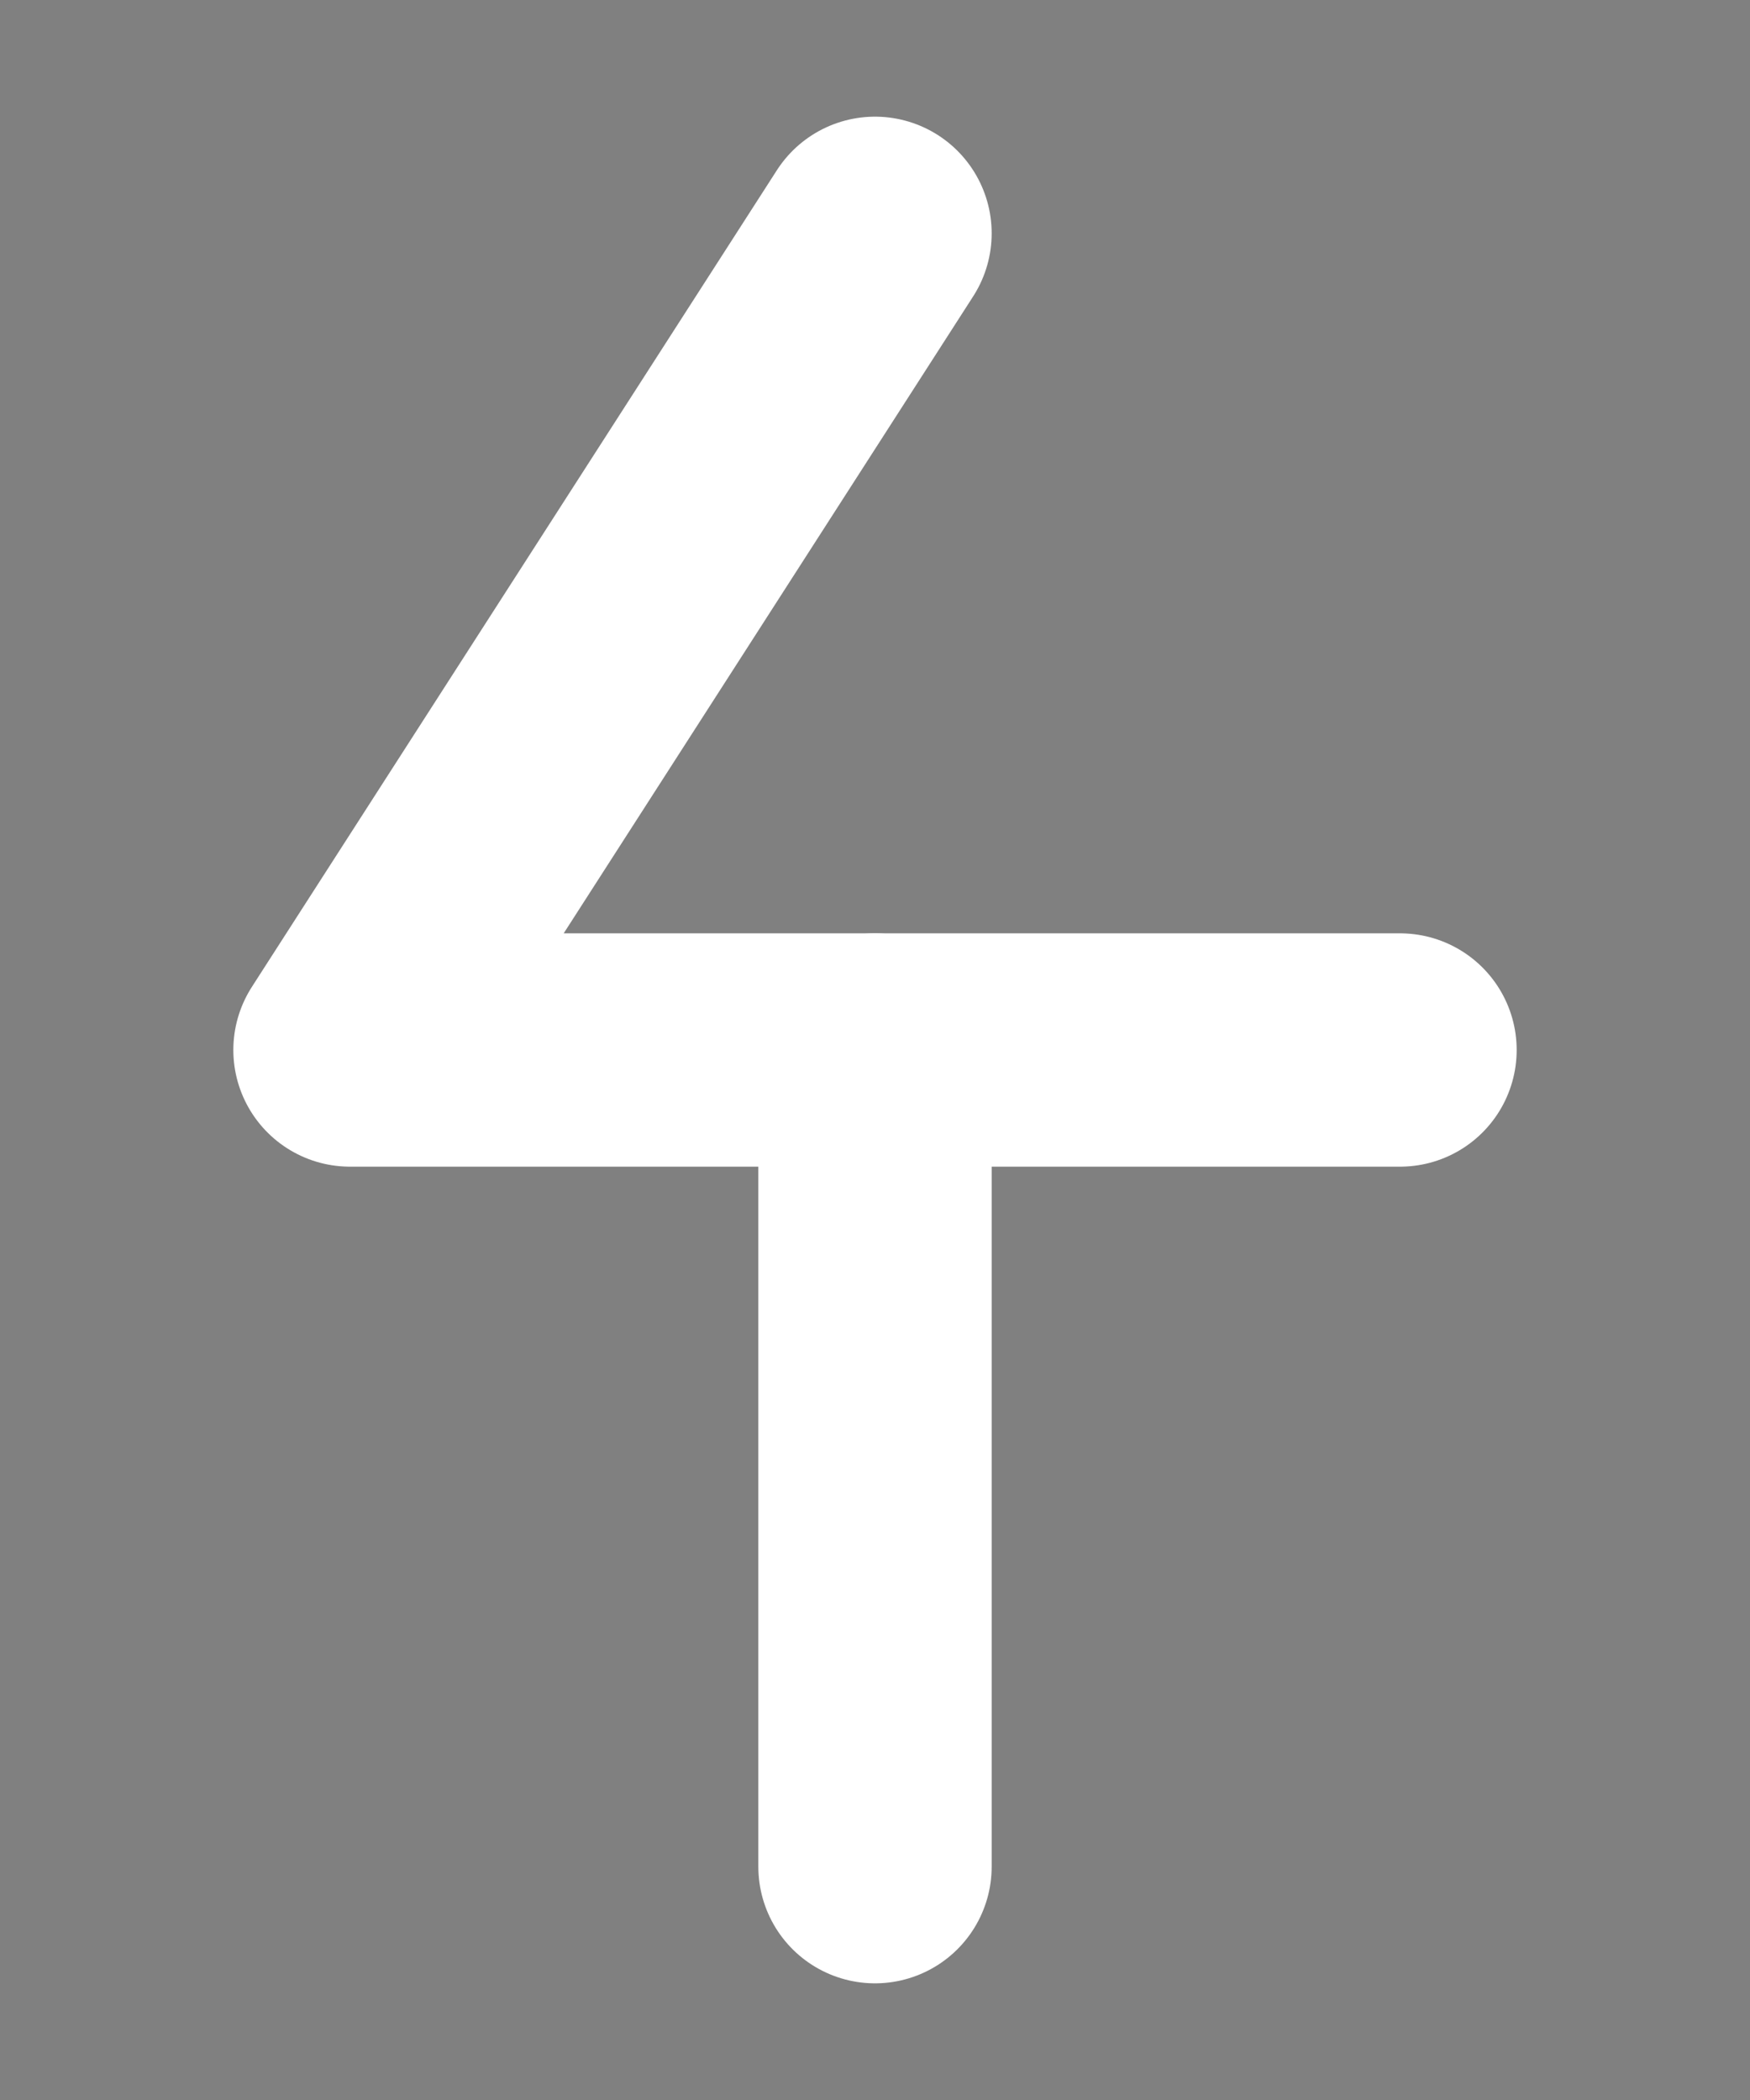 <?xml version="1.0" encoding="UTF-8"?><svg xmlns="http://www.w3.org/2000/svg" viewBox="0 0 15 18"><rect x="0" y="0" width="15" height="18" fill="#808080" stroke="none"/><defs><style>.cls-1{stroke:#000;stroke-miterlimit:10;}.cls-1,.cls-2,.cls-3{fill:none;}.cls-2{stroke-width:0px;}.cls-3{stroke:#fff;stroke-linecap:round;stroke-linejoin:round;stroke-width:2px;}</style></defs><g id="Layer_1"><rect class="cls-1" x="70.5" y="-149" width="360" height="576" transform="translate(111.5 389.5) rotate(-90)"/></g><g id="Layer_3"><rect class="cls-2" x="-37.5" y="-41" width="180" height="120"/></g><g id="Layer_2"><polyline class="cls-3" points="7.5 2 3 9 12 9"/><line class="cls-3" x1="7.5" y1="9" x2="7.5" y2="16"/></g></svg>